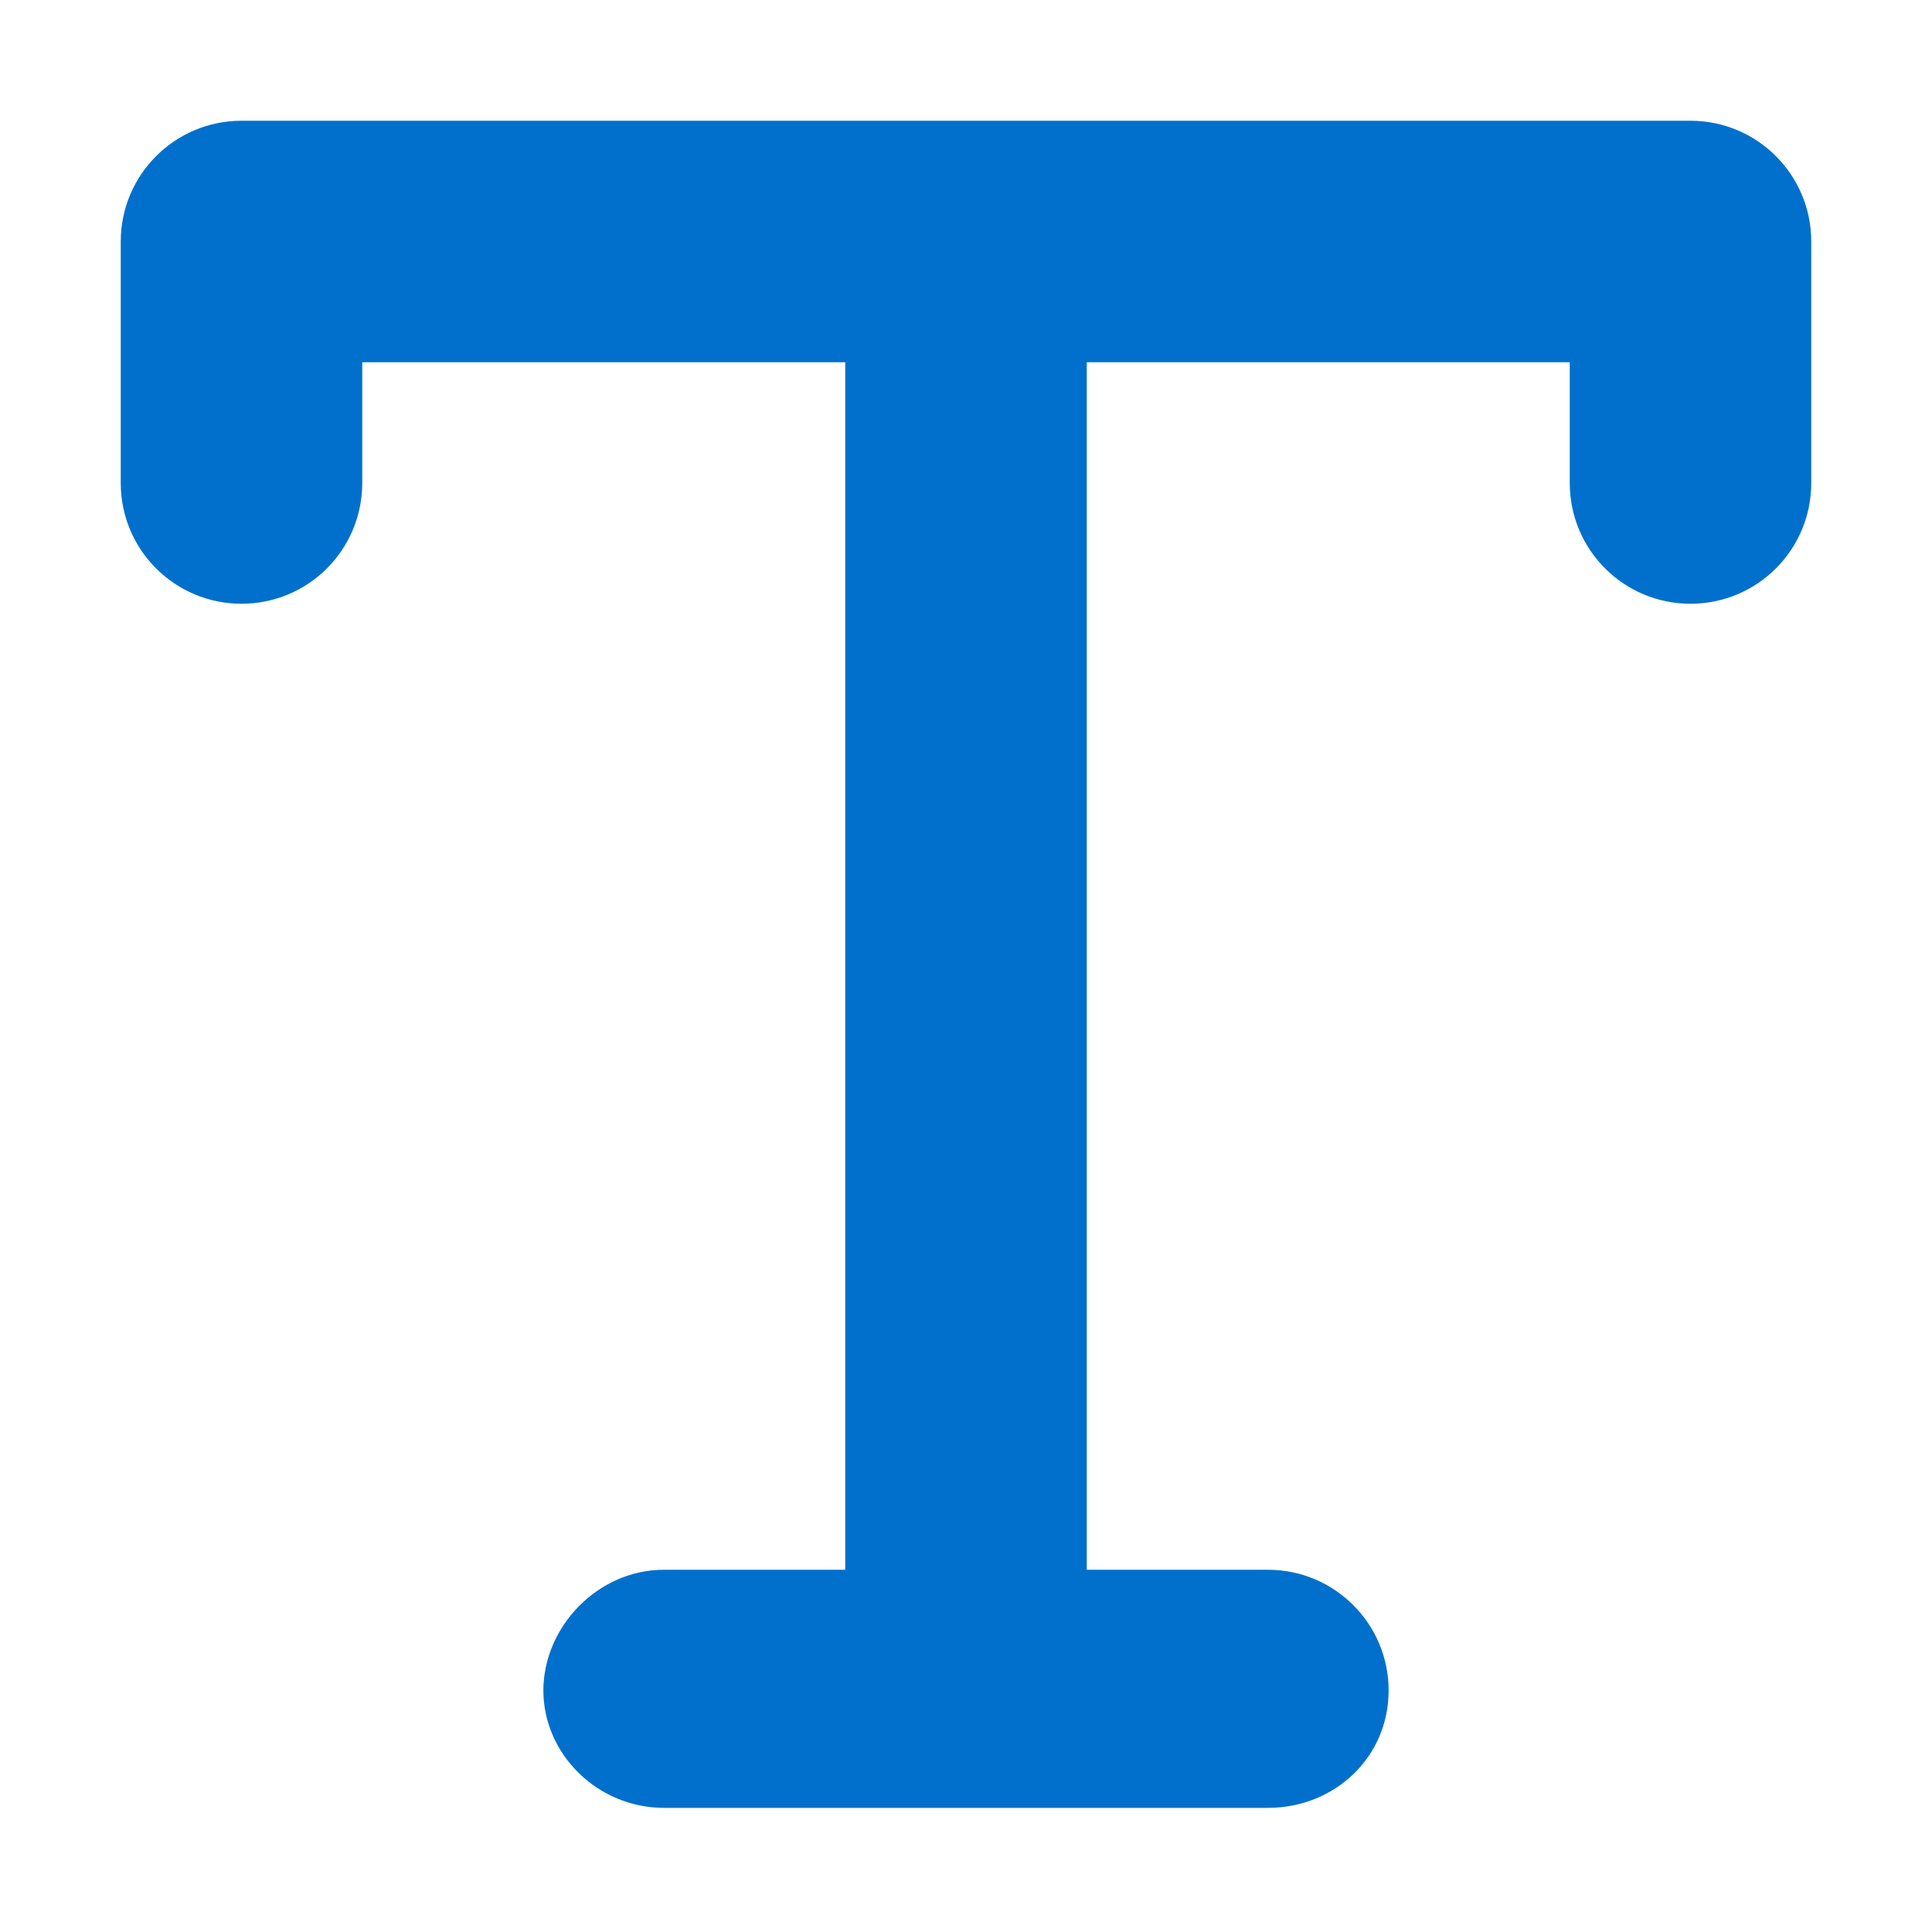 <svg width="16" height="16" viewBox="0 0 16 16" fill="none" xmlns="http://www.w3.org/2000/svg">
<path d="M15 2V4C15 4.553 14.553 5 14 5C13.447 5 13 4.553 13 4V3H9V13H10.5C11.053 13 11.5 13.448 11.5 14C11.5 14.553 11.053 14.972 10.5 14.972H5.5C4.947 14.972 4.5 14.525 4.5 14C4.5 13.476 4.947 13 5.5 13H7V3H3V4C3 4.553 2.553 5 2 5C1.447 5 1 4.553 1 4V2C1 1.448 1.447 1 2 1H14C14.553 1 15 1.448 15 2Z" fill="#0070CC"/>
</svg>
